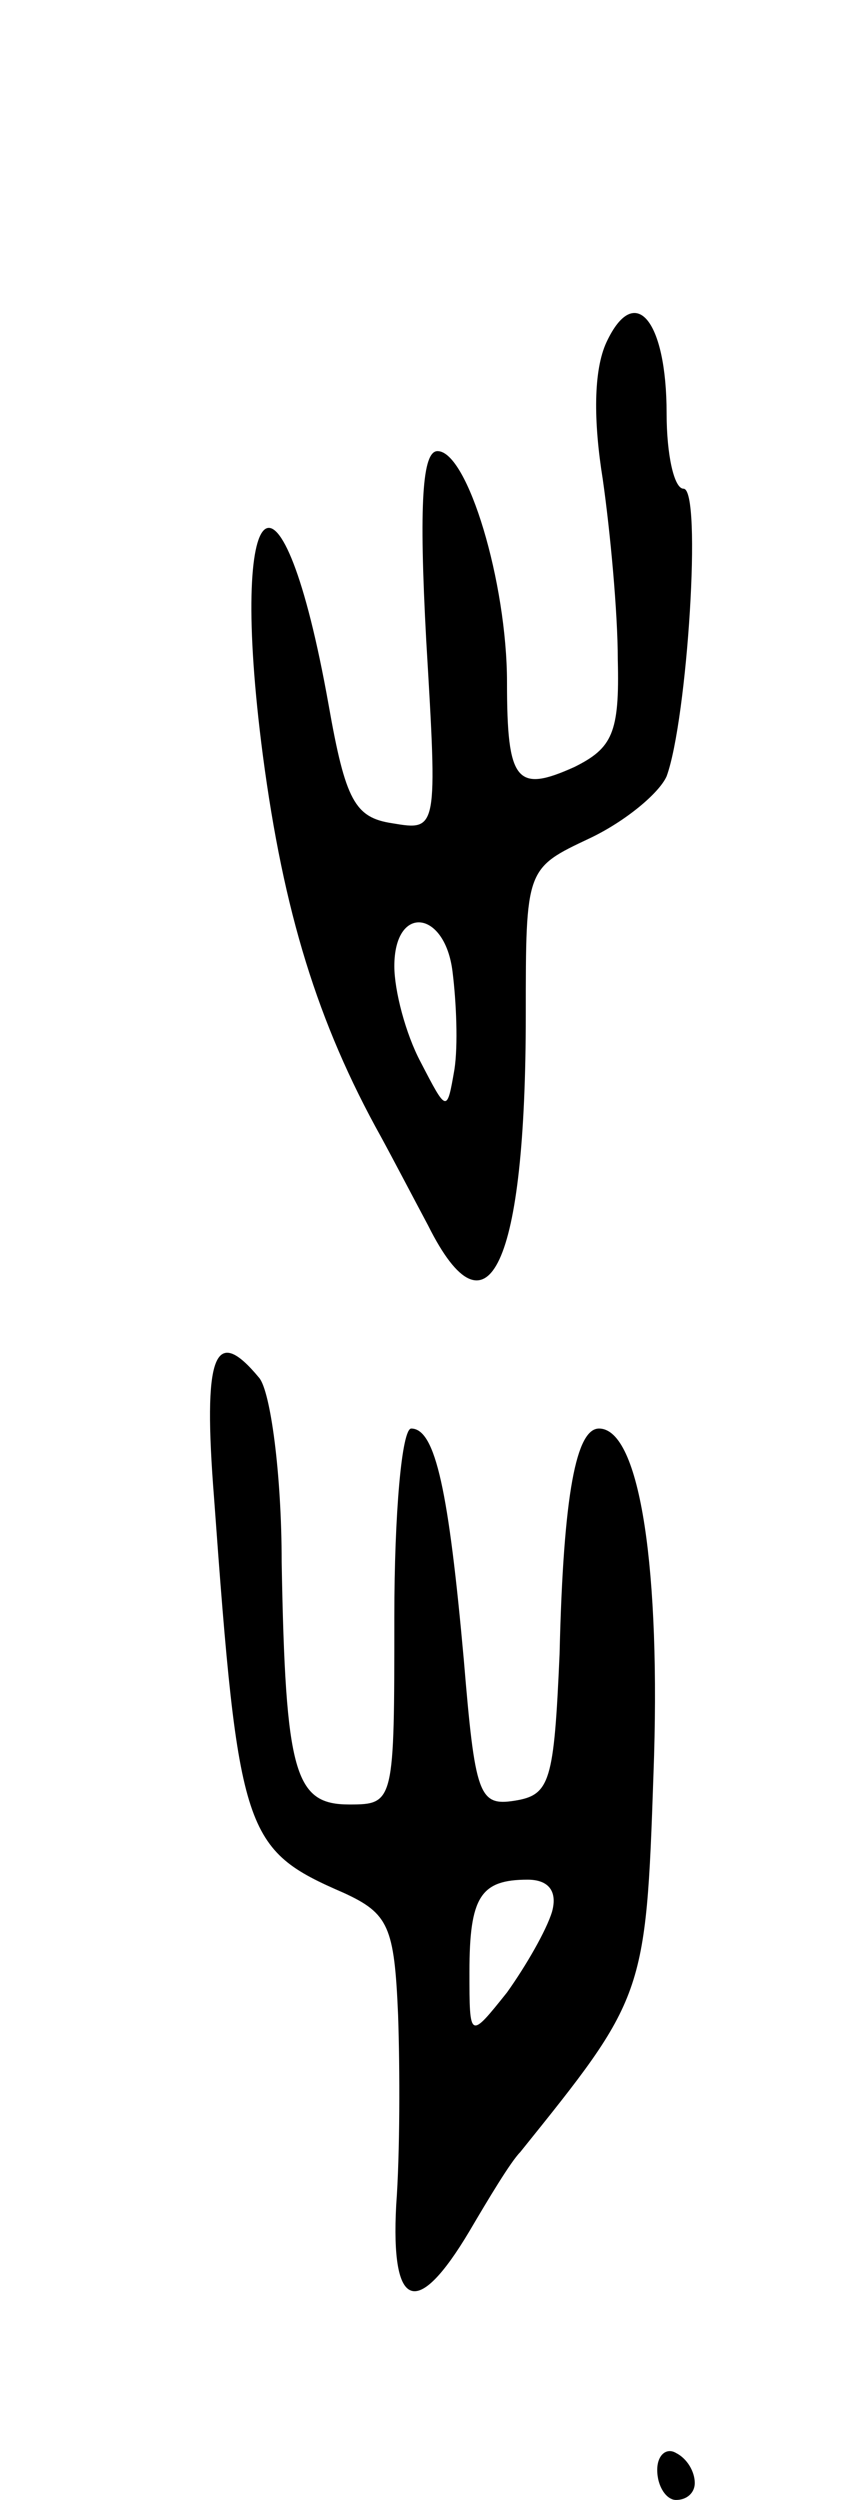 <svg version="1.0" xmlns="http://www.w3.org/2000/svg"
 width="45pt" height="133pt" viewBox="0 0 45 133"
 preserveAspectRatio="xMidYMid meet">
<g transform="translate(0,133) scale(0.1,-0.1)"
fill="#000000" stroke="none">
<path d="M323 1148 c-7 -15 -7 -42 -2 -73 4 -28 8 -71 8 -96 1 -39 -3 -47 -23
-57 -31 -14 -36 -8 -36 45 0 53 -21 123 -37 123 -8 0 -10 -27 -6 -101 6 -101
6 -101 -18 -97 -20 3 -25 12 -34 63 -25 140 -54 118 -35 -27 11 -83 29 -142
63 -203 6 -11 17 -32 25 -47 32 -64 52 -21 52 112 0 78 0 78 34 94 19 9 37 24
41 33 11 30 19 153 9 153 -5 0 -9 18 -9 40 0 50 -17 70 -32 38z m-82 -335 c2
-16 3 -39 1 -52 -4 -23 -4 -23 -18 4 -8 15 -14 38 -14 51 0 33 27 30 31 -3z"/>
<path d="M114 533 c13 -179 16 -187 69 -210 24 -11 27 -18 29 -65 1 -29 1 -74
-1 -101 -3 -56 11 -61 39 -14 10 17 22 37 27 42 66 82 67 83 71 201 4 108 -7
184 -29 184 -12 0 -19 -34 -21 -120 -3 -68 -5 -75 -24 -78 -19 -3 -21 3 -27
75 -8 89 -15 123 -28 123 -5 0 -9 -45 -9 -100 0 -99 0 -100 -24 -100 -29 0
-34 16 -36 129 0 47 -6 91 -12 98 -24 29 -30 12 -24 -64z m180 -220 c-3 -10
-14 -29 -24 -43 -20 -25 -20 -25 -20 11 0 40 6 49 31 49 11 0 16 -6 13 -17z"/>
<path d="M350 16 c0 -9 5 -16 10 -16 6 0 10 4 10 9 0 6 -4 13 -10 16 -5 3 -10
-1 -10 -9z"/>
</g>
</svg>
